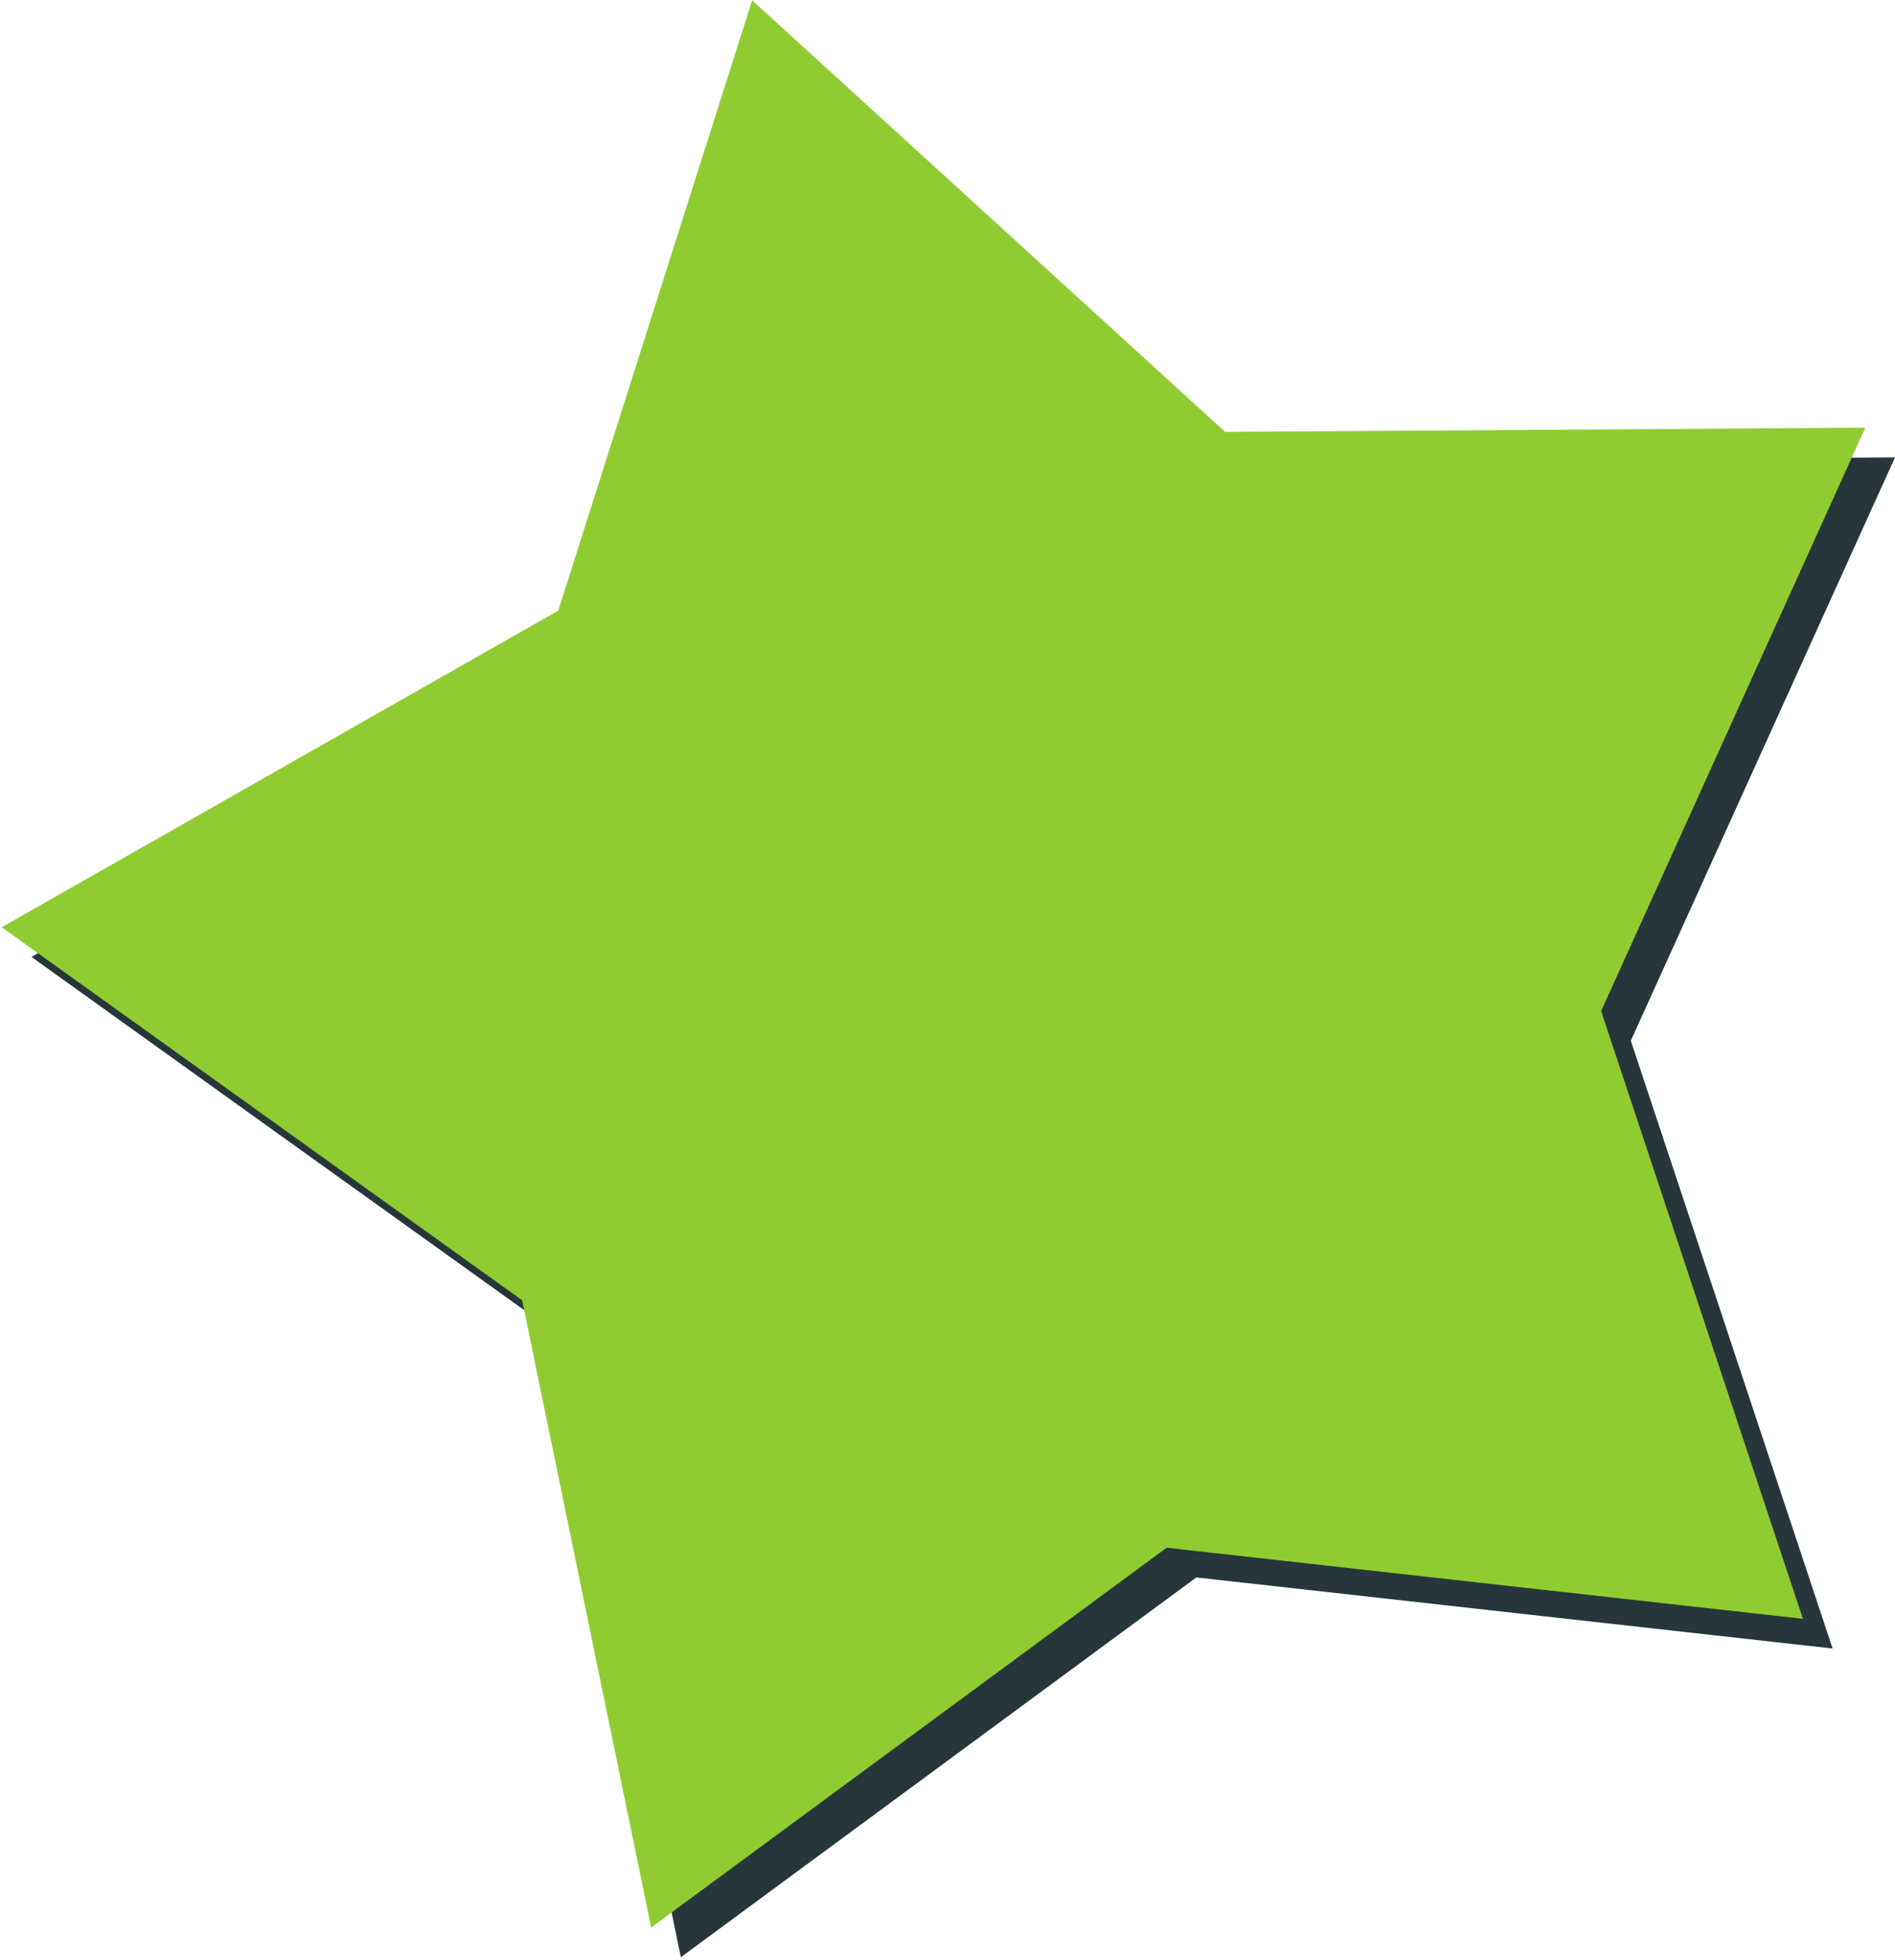 <svg width="383" height="396" viewBox="0 0 383 396" fill="none" xmlns="http://www.w3.org/2000/svg">
<path d="M158.015 6.058L253.609 93.261L383 92.421L329.605 210.284L370.388 333.083L241.793 318.723L137.607 395.456L111.527 268.718L6.354 193.344L118.829 129.375L158.015 6.058Z" fill="#26363B"/>
<path d="M152.015 0.058L247.609 87.261L377 86.421L323.605 204.284L364.388 327.083L235.793 312.723L131.607 389.456L105.527 262.718L0.354 187.344L112.829 123.375L152.015 0.058Z" fill="#90CC31"/>
</svg>
